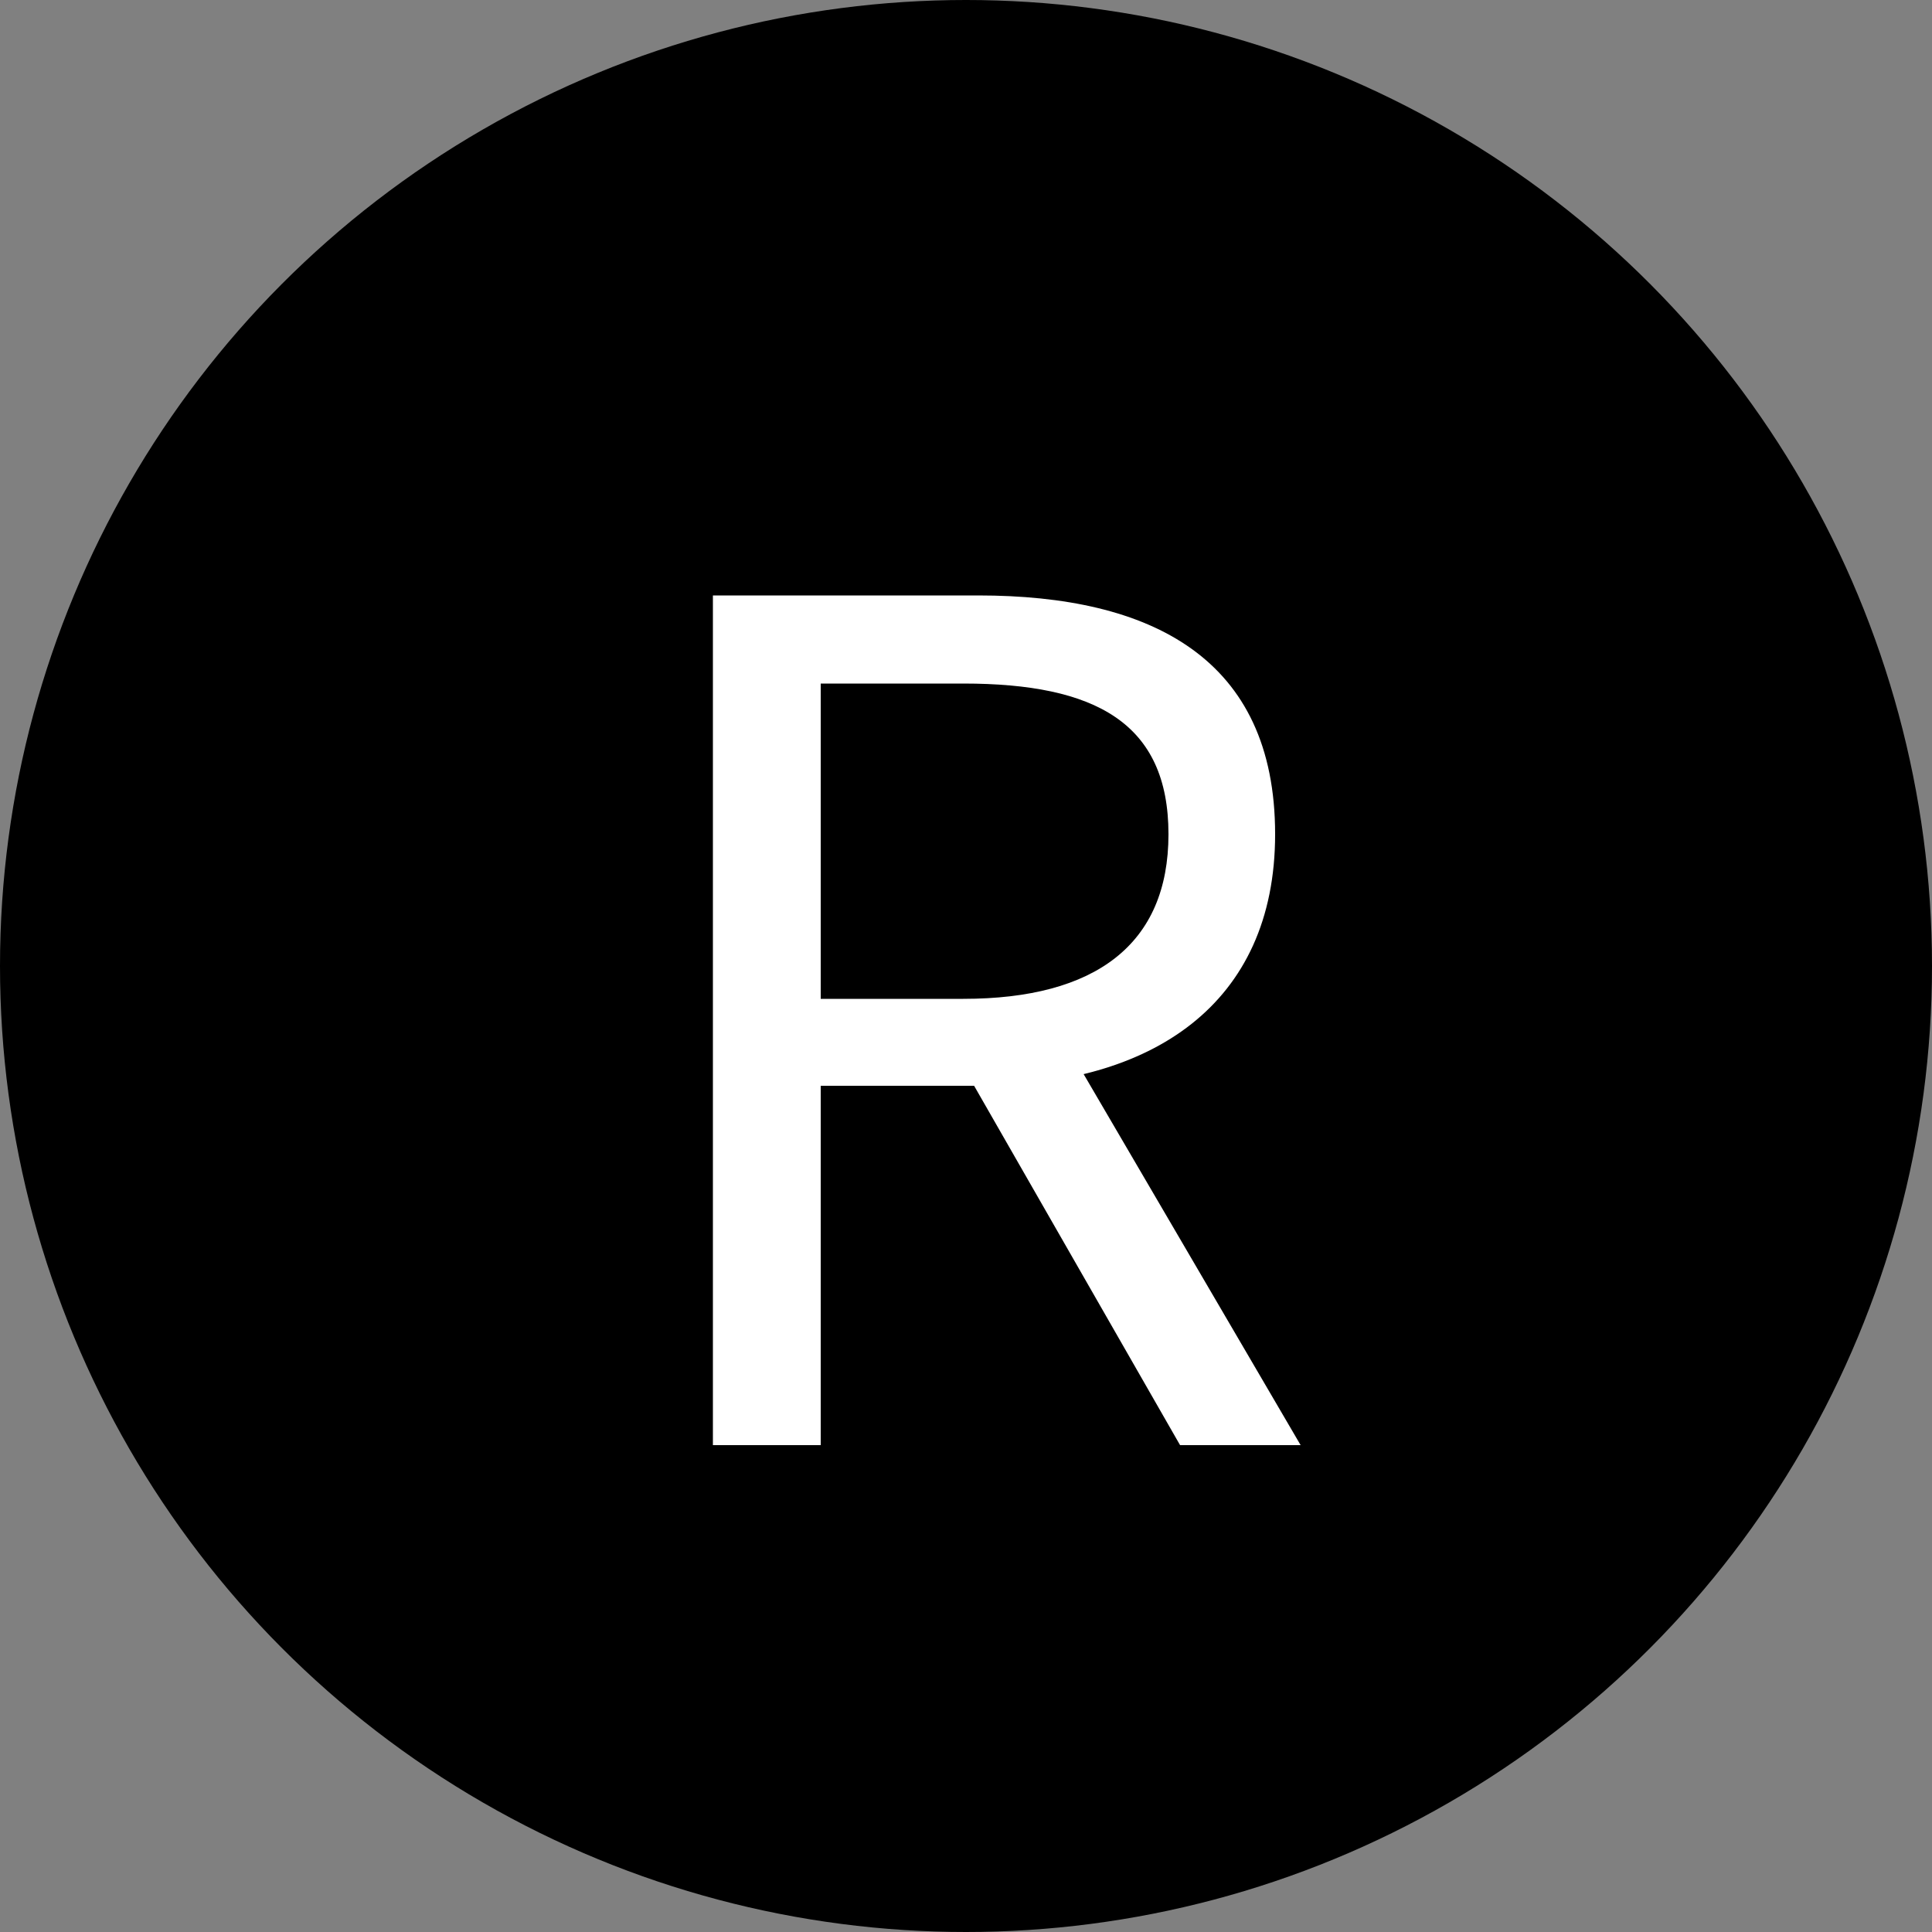 <svg width="1000" height="1000" viewBox="0 0 1000 1000" fill="none" xmlns="http://www.w3.org/2000/svg">
<rect x="0" y="0" width="1000" height="1000" fill="#808080" stroke="none"/>
<circle cx="500" cy="500" r="500" fill="black"/>
<path d="M369 748V308.2H506.4C595.8 308.2 660 340.6 660 431.8C660 520 595.8 562 506.4 562H424.8V748H369ZM424.8 517H498.6C567 517 604.8 488.8 604.8 431.8C604.8 374.2 567 353.8 498.6 353.8H424.8V517ZM610.8 748L495.6 547L538.8 518.2L673.2 748H610.8Z" fill="white"/>
</svg>
